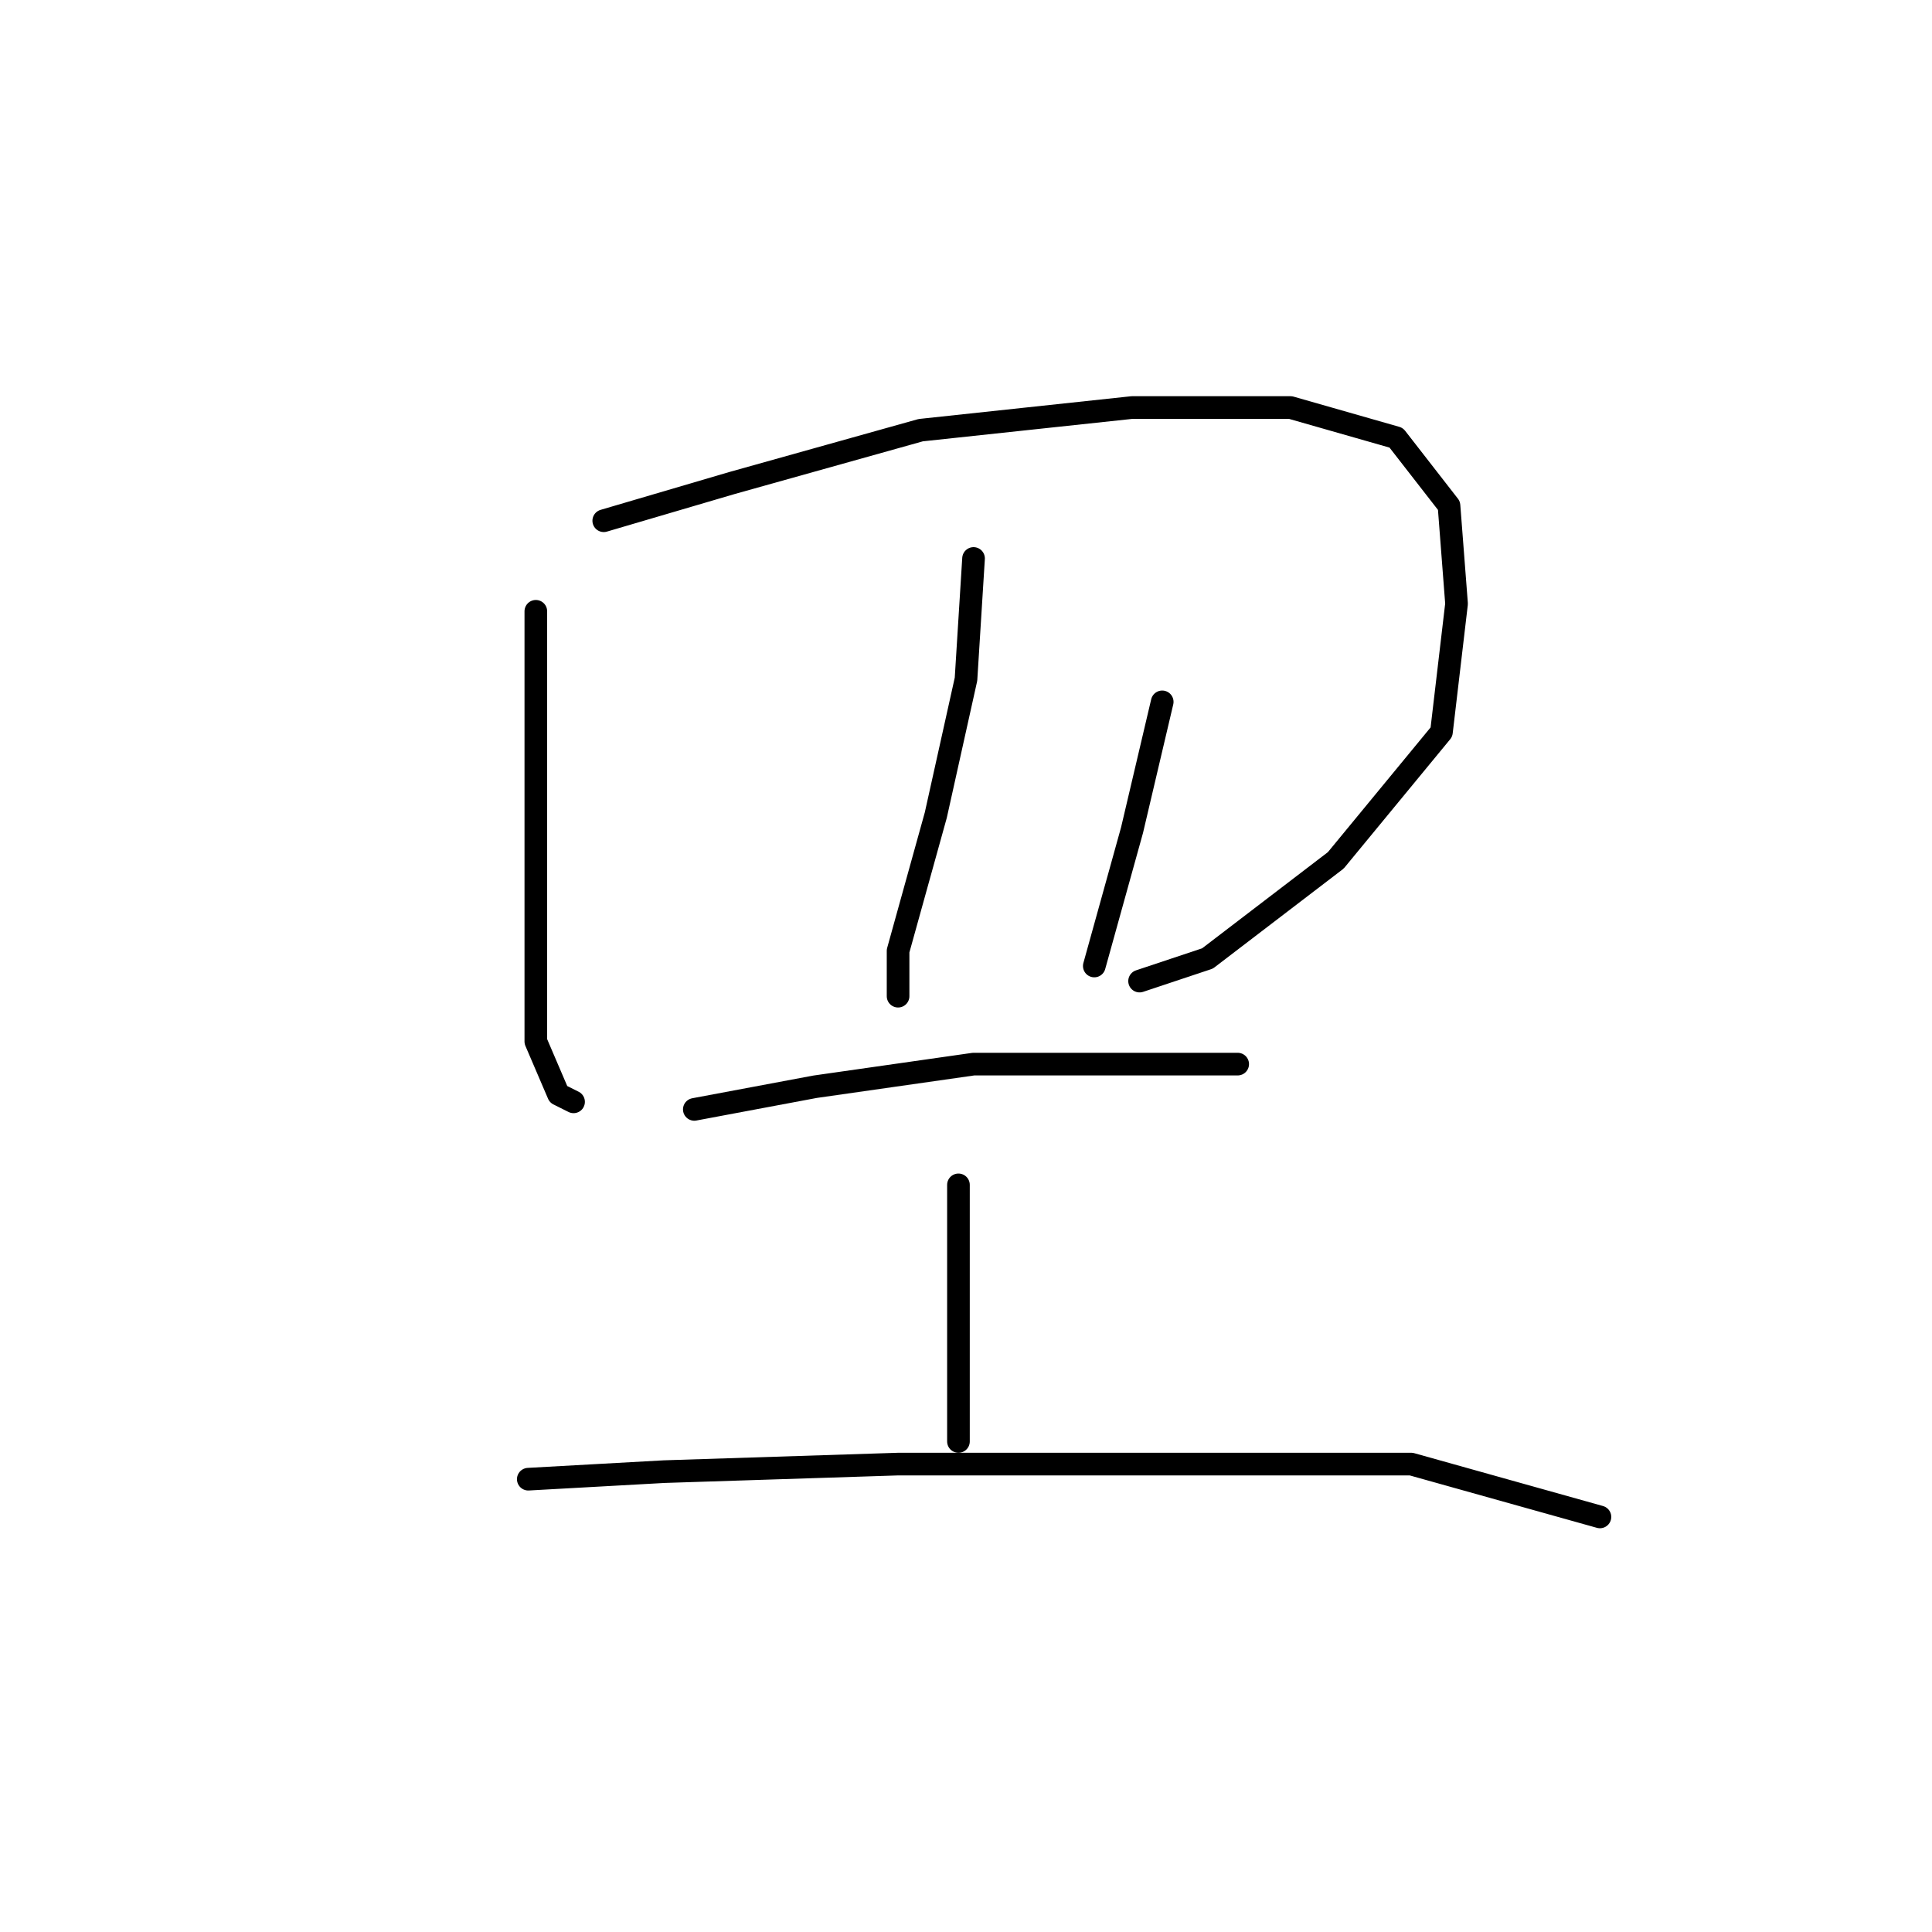 <?xml version="1.0" standalone="no"?>
    <svg width="256" height="256" xmlns="http://www.w3.org/2000/svg" version="1.1">
    <polyline stroke="black" stroke-width="3" stroke-linecap="round" fill="transparent" stroke-linejoin="round" points="71 81 71 105 71 119 71 127 71 138 74 145 76 146 76 146 " />
        <polyline stroke="black" stroke-width="3" stroke-linecap="round" fill="transparent" stroke-linejoin="round" points="80 69 97 64 122 57 150 54 171 54 185 58 192 67 193 80 191 97 177 114 160 127 151 130 151 130 " />
        <polyline stroke="black" stroke-width="3" stroke-linecap="round" fill="transparent" stroke-linejoin="round" points="129 74 128 90 124 108 119 126 119 132 119 132 " />
        <polyline stroke="black" stroke-width="3" stroke-linecap="round" fill="transparent" stroke-linejoin="round" points="154 93 150 110 145 128 145 128 " />
        <polyline stroke="black" stroke-width="3" stroke-linecap="round" fill="transparent" stroke-linejoin="round" points="92 147 108 144 129 141 148 141 157 141 164 141 164 141 " />
        <polyline stroke="black" stroke-width="3" stroke-linecap="round" fill="transparent" stroke-linejoin="round" points="127 157 127 170 127 186 127 191 127 191 " />
        <polyline stroke="black" stroke-width="3" stroke-linecap="round" fill="transparent" stroke-linejoin="round" points="70 196 88 195 119 194 153 194 187 194 212 201 212 201 " />
        </svg>